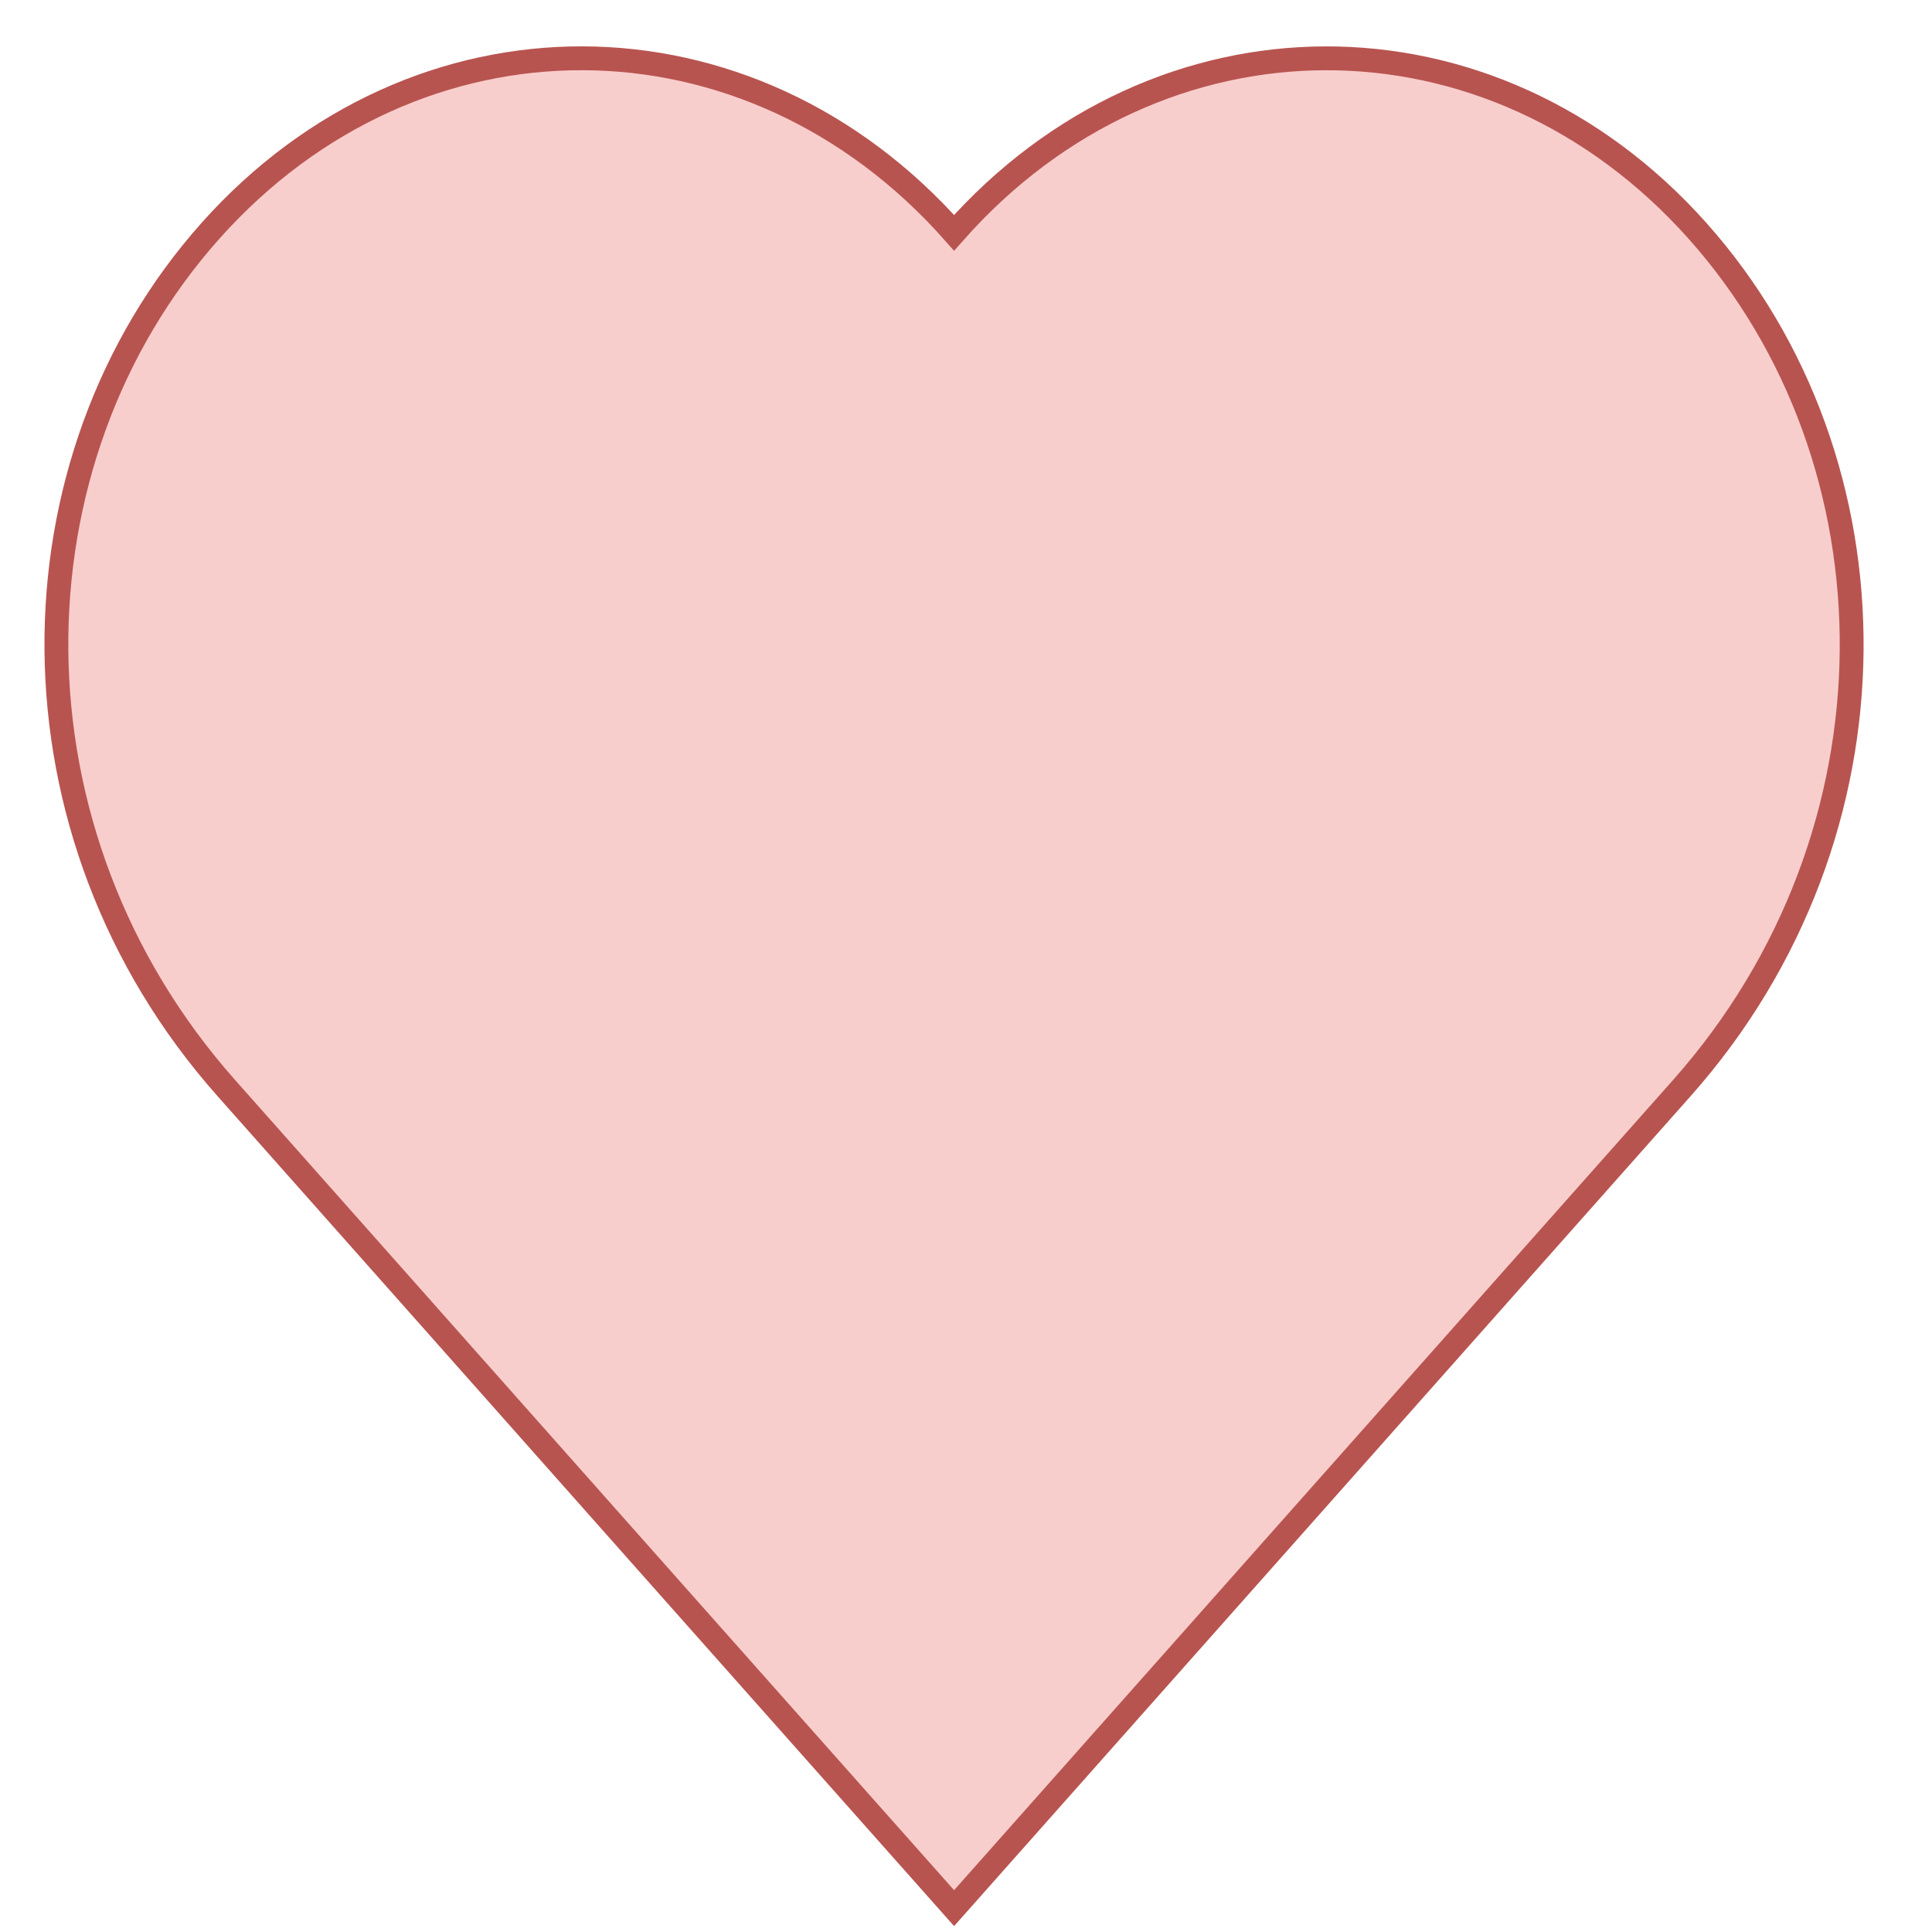 <?xml version="1.0" encoding="UTF-8"?>
<svg xmlns="http://www.w3.org/2000/svg" xmlns:xlink="http://www.w3.org/1999/xlink" version="1.1" width="81px" height="81px"><defs/><g><path d="M 40 80 C 42.96 76.66 59.91 57.56 70.51 45.62 C 80 34.93 79.79 19.35 71.17 9.68 C 62.54 0 48.58 0.04 40 9.76 C 31.41 0.04 17.46 0 8.83 9.67 C 0.2 19.34 0 34.93 9.49 45.62 C 20.08 57.56 37.03 76.66 40 80 Z" fill="#f8cecc" stroke="#b85450"/></g></svg>